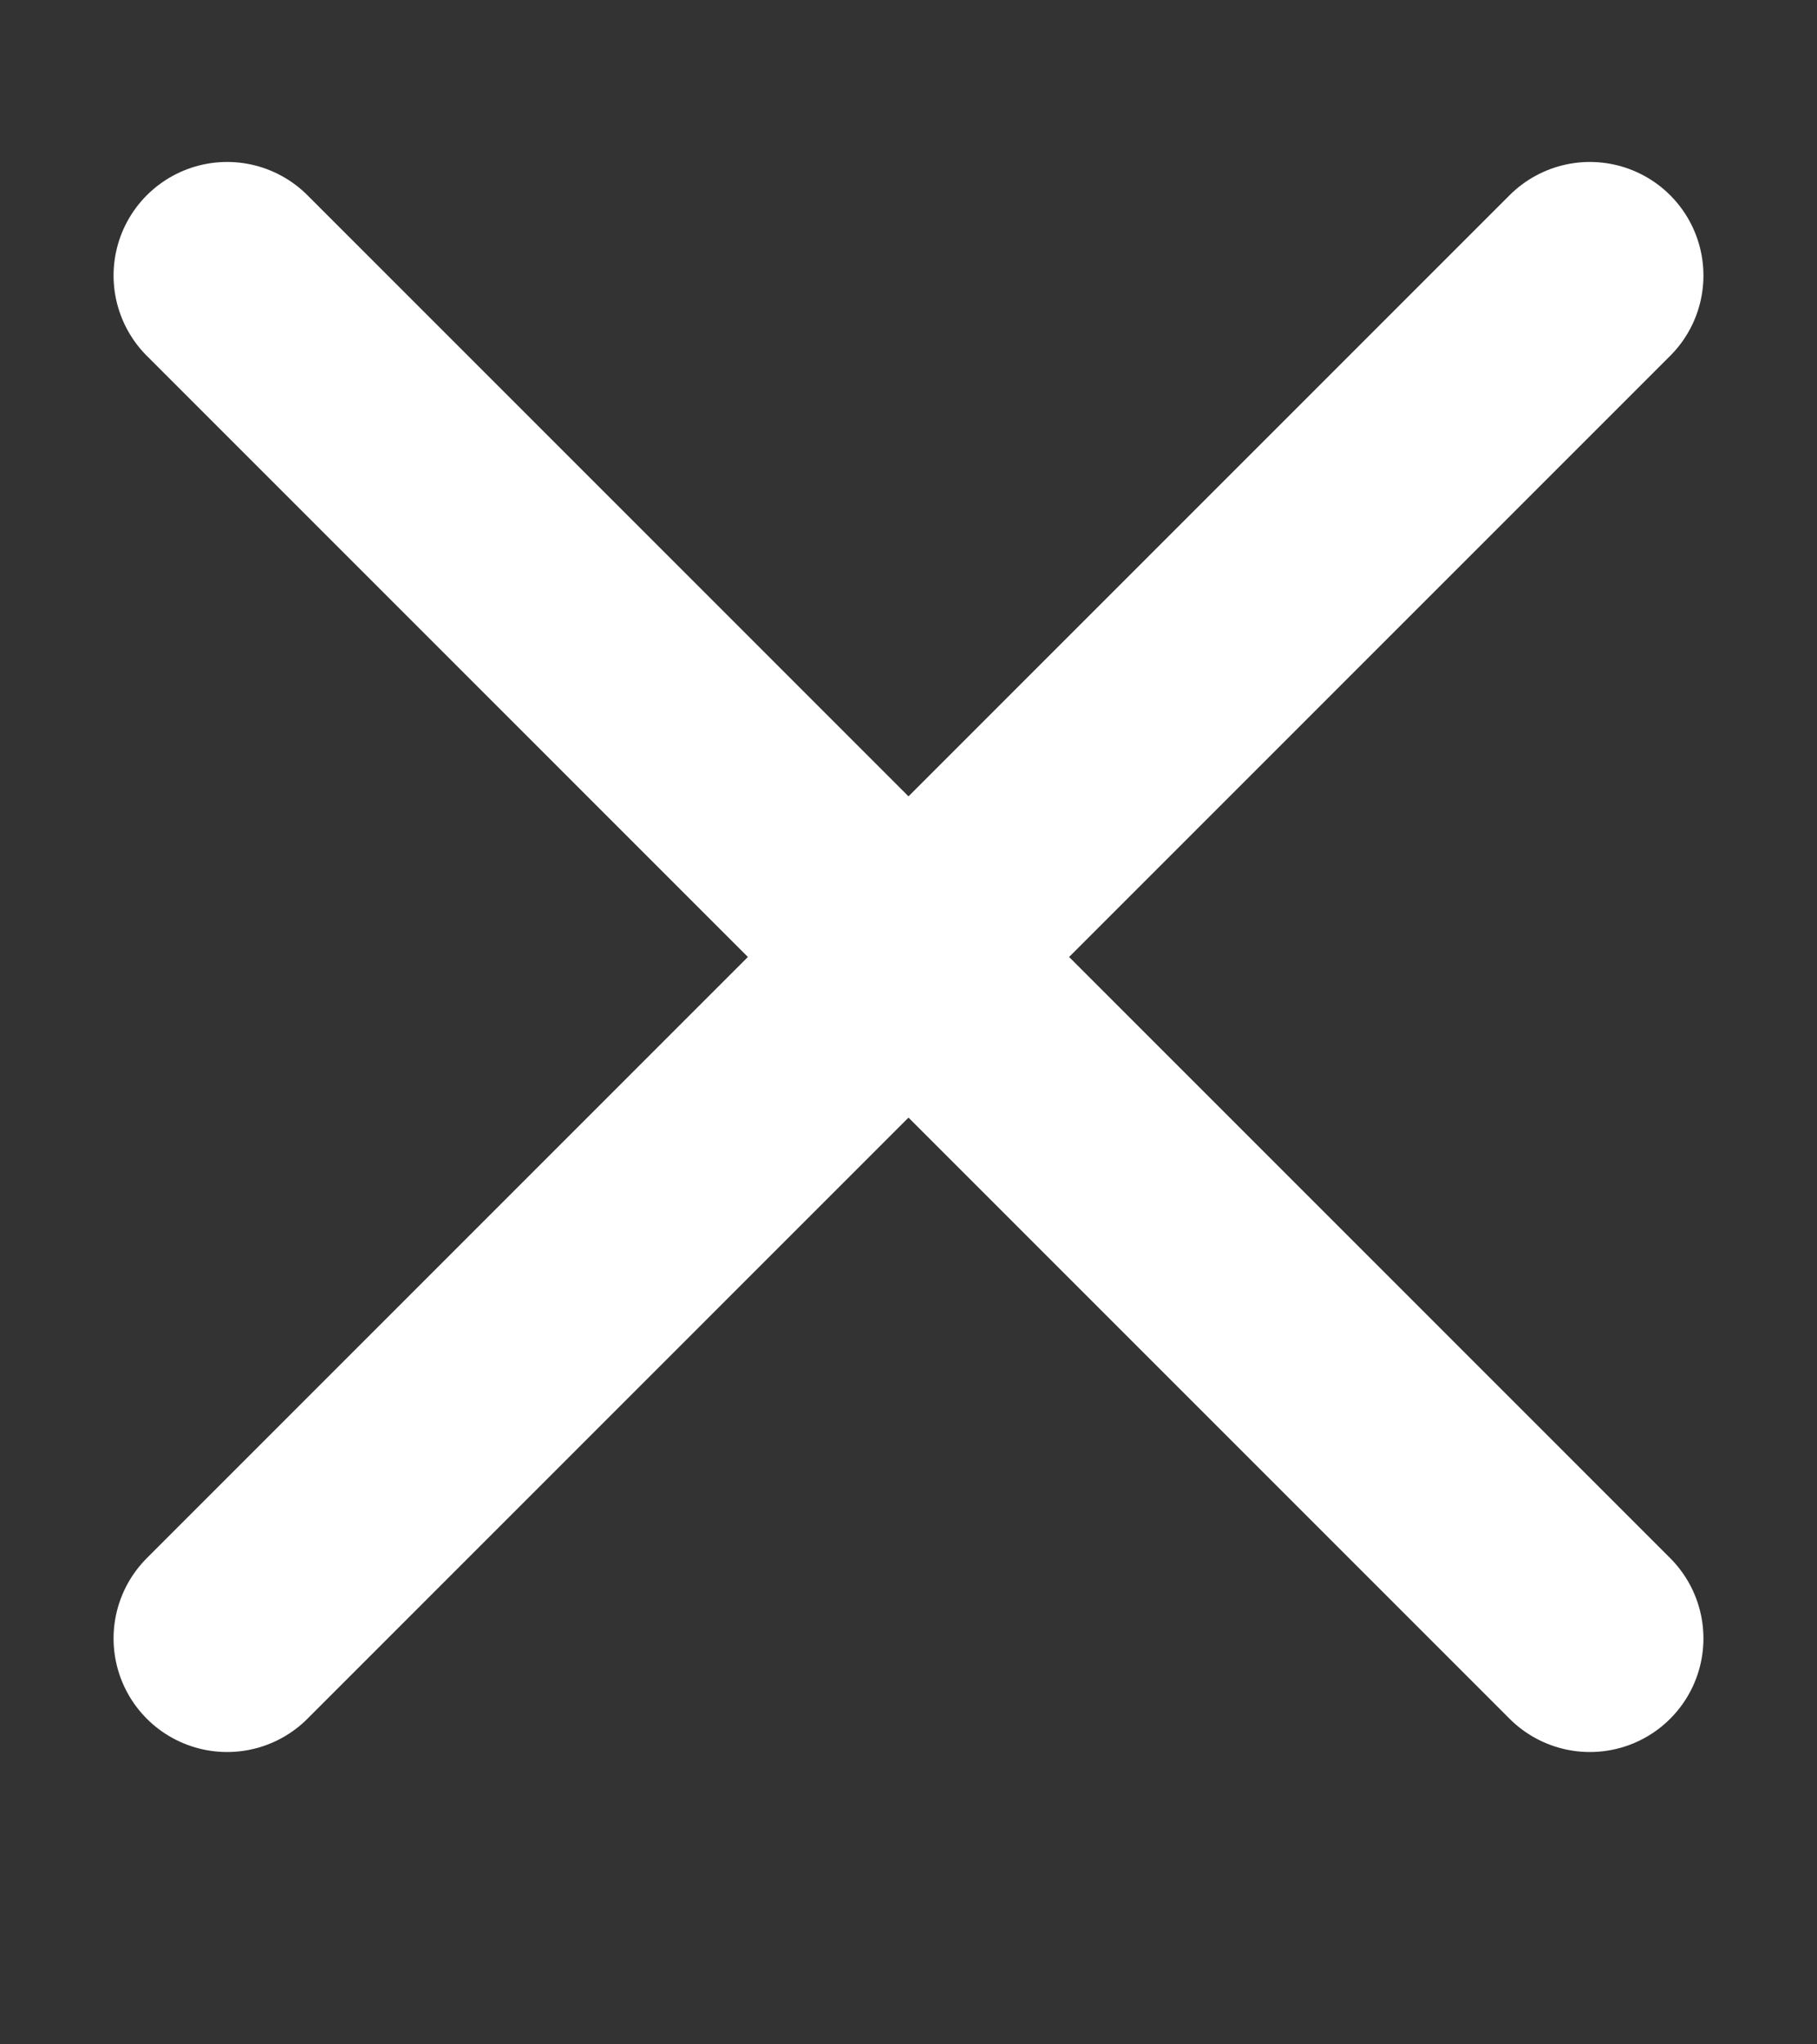 <svg width="8" height="9" viewBox="0 0 8 9" fill="none" xmlns="http://www.w3.org/2000/svg">
  <rect x="0" y="0" width="8" height="9" fill="#333333" stroke="none"/>
  <path id="Vector" d="M7 1.213L1 7.213M1 1.213L7 7.213" stroke="#FFFFFF" stroke-width="1" stroke-linecap="round" stroke-linejoin="round"></path>
</svg>
